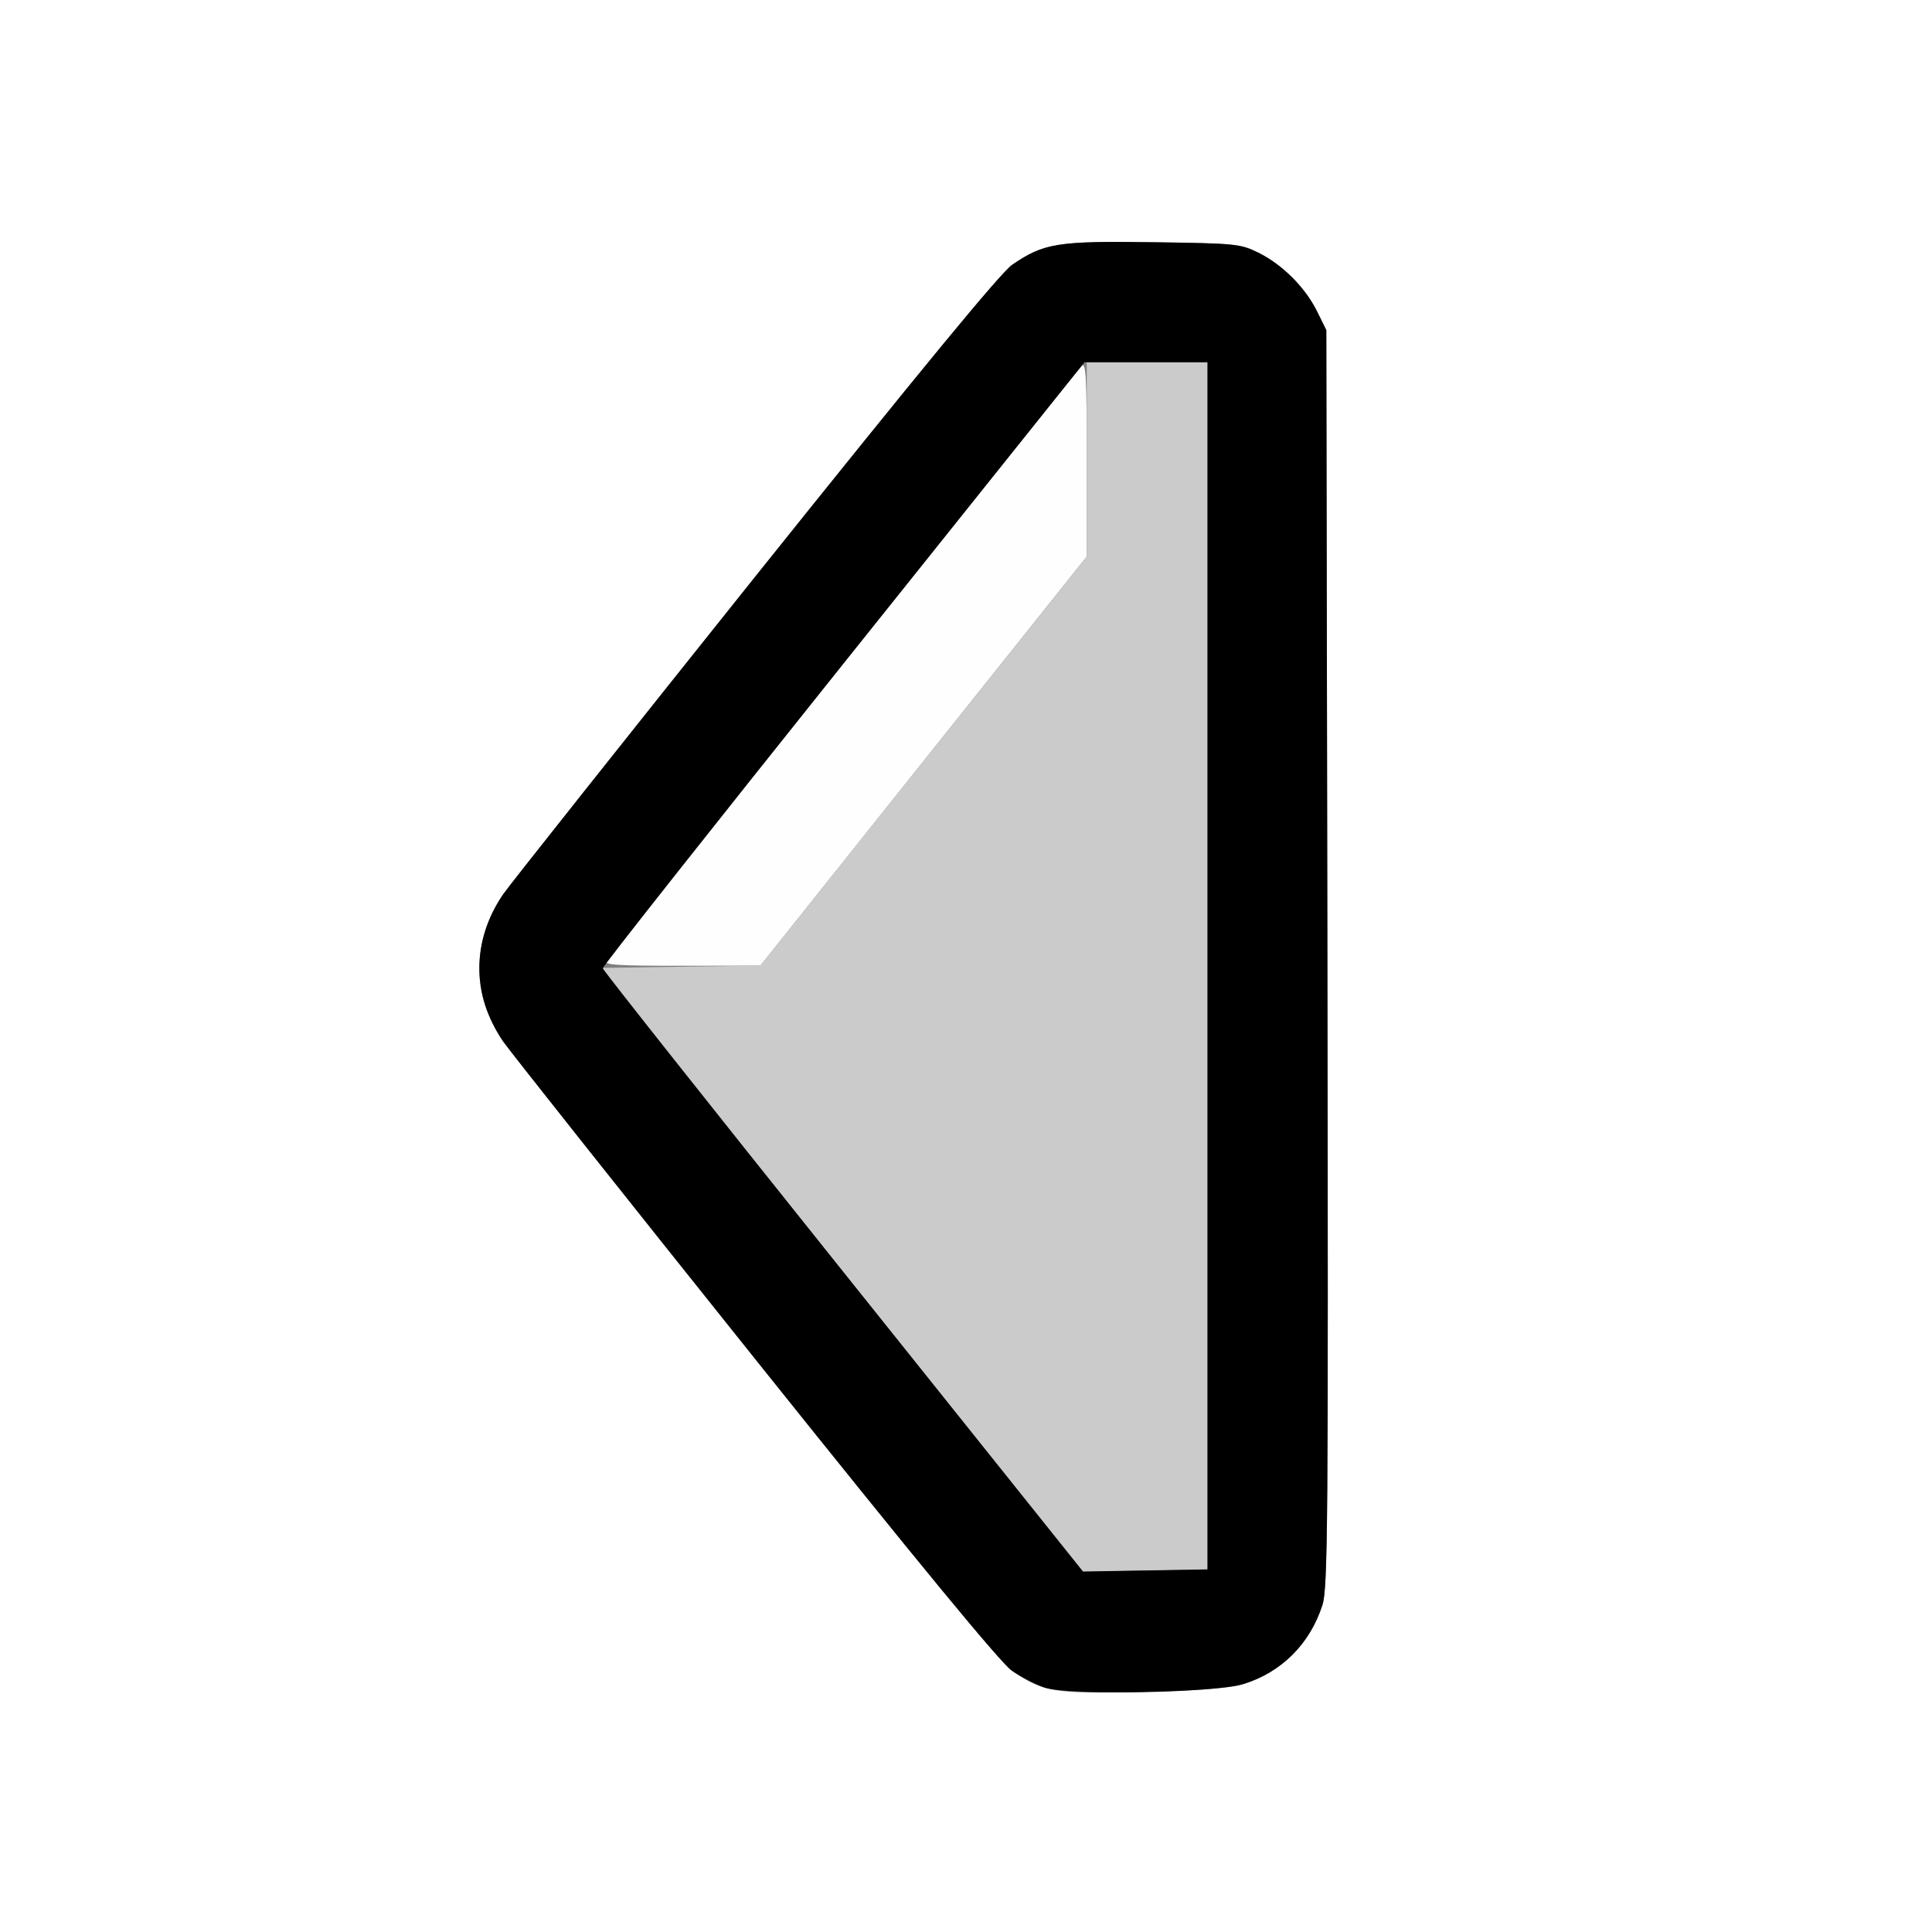 <?xml version="1.0" encoding="UTF-8" standalone="no"?>
<!-- Created with Inkscape (http://www.inkscape.org/) -->

<svg
   xmlns:dc="http://purl.org/dc/elements/1.1/"
   xmlns:cc="http://creativecommons.org/ns#"
   xmlns:rdf="http://www.w3.org/1999/02/22-rdf-syntax-ns#"
   xmlns:svg="http://www.w3.org/2000/svg"
   xmlns="http://www.w3.org/2000/svg"
   xmlns:sodipodi="http://sodipodi.sourceforge.net/DTD/sodipodi-0.dtd"
   xmlns:inkscape="http://www.inkscape.org/namespaces/inkscape"
   version="1.1"
   id="svg2"
   width="16"
   height="16"
   viewBox="0 0 16 16"
   sodipodi:docname="TRIA_LEFT.svg"
   inkscape:version="0.92.4 (5da689c313, 2019-01-14)">
  <rect x="0" y="0" width="16" height="16" fill="#808080" stroke="none"/>
  <defs
     id="defs6" />
  <sodipodi:namedview
     pagecolor="#ffffff"
     bordercolor="#666666"
     borderopacity="1"
     objecttolerance="10"
     gridtolerance="10"
     guidetolerance="10"
     inkscape:pageopacity="0"
     inkscape:pageshadow="2"
     inkscape:window-width="1061"
     inkscape:window-height="764"
     id="namedview4"
     showgrid="false"
     inkscape:zoom="14.75"
     inkscape:cx="8"
     inkscape:cy="8"
     inkscape:window-x="0"
     inkscape:window-y="0"
     inkscape:window-maximized="0"
     inkscape:current-layer="svg2" />
  <g
     id="TRIA_LEFT">
    <path
       style="fill:#ffffff;stroke-width:0.031"
       d="M 0,8 V 0 h 8 8 v 8 8 H 8 0 Z m 10.295,5.948 c 0.316,-0.097 0.552,-0.332 0.656,-0.653 0.045,-0.14 0.049,-0.653 0.042,-5.357 L 10.984,2.734 10.907,2.578 C 10.808,2.379 10.621,2.192 10.422,2.093 10.272,2.019 10.238,2.015 9.55,2.006 8.757,1.995 8.645,2.013 8.382,2.193 8.288,2.258 7.634,3.052 6.254,4.776 5.159,6.146 4.22,7.329 4.167,7.406 3.972,7.69 3.918,8.035 4.02,8.335 c 0.028,0.082 0.094,0.213 0.147,0.29 0.053,0.077 0.992,1.261 2.088,2.63 1.364,1.705 2.034,2.518 2.126,2.582 0.258,0.177 0.346,0.192 1.088,0.174 0.471,-0.011 0.718,-0.03 0.826,-0.063 z"
       id="path825"
       inkscape:connector-curvature="0" />
    <path
       style="fill:#fefefe;stroke-width:0.031"
       d="m 5.02,7.961 c 0.029,-0.047 3.876,-4.864 3.937,-4.929 0.036,-0.039 0.043,0.077 0.043,0.766 L 9,4.609 7.648,6.303 6.297,7.997 5.647,7.998 c -0.512,0.001 -0.645,-0.007 -0.626,-0.037 z"
       id="path823"
       inkscape:connector-curvature="0" />
    <path
       style="fill:#cbcbcb;stroke-width:0.031"
       d="m 6.969,10.516 -2,-2.5 0.664,-0.01 L 6.297,7.996 7.648,6.303 9,4.609 9,3.805 9,3 H 9.5 10 v 4.999 4.999 l -0.516,0.009 -0.516,0.009 z"
       id="path821"
       inkscape:connector-curvature="0" />
    <path
       style="fill:#000000;stroke-width:0.031"
       d="M 8.656,13.978 C 8.579,13.952 8.455,13.888 8.381,13.837 8.288,13.773 7.618,12.96 6.254,11.255 5.159,9.886 4.22,8.702 4.167,8.625 3.904,8.242 3.904,7.79 4.167,7.406 4.22,7.329 5.159,6.146 6.254,4.776 7.634,3.052 8.288,2.258 8.382,2.193 8.645,2.013 8.757,1.995 9.55,2.006 c 0.688,0.01 0.721,0.013 0.872,0.087 0.199,0.099 0.386,0.286 0.485,0.485 l 0.077,0.156 0.009,5.203 c 0.008,4.705 0.004,5.218 -0.042,5.357 -0.104,0.322 -0.341,0.557 -0.656,0.653 -0.238,0.073 -1.45,0.095 -1.639,0.03 z M 10,7.999 V 3 H 9.49 8.981 l -1.996,2.496 c -1.098,1.373 -1.995,2.508 -1.993,2.523 0.001,0.015 0.897,1.146 1.99,2.512 l 1.987,2.484 0.516,-0.009 L 10,12.997 Z"
       id="path819"
       inkscape:connector-curvature="0" />
  </g>
</svg>

